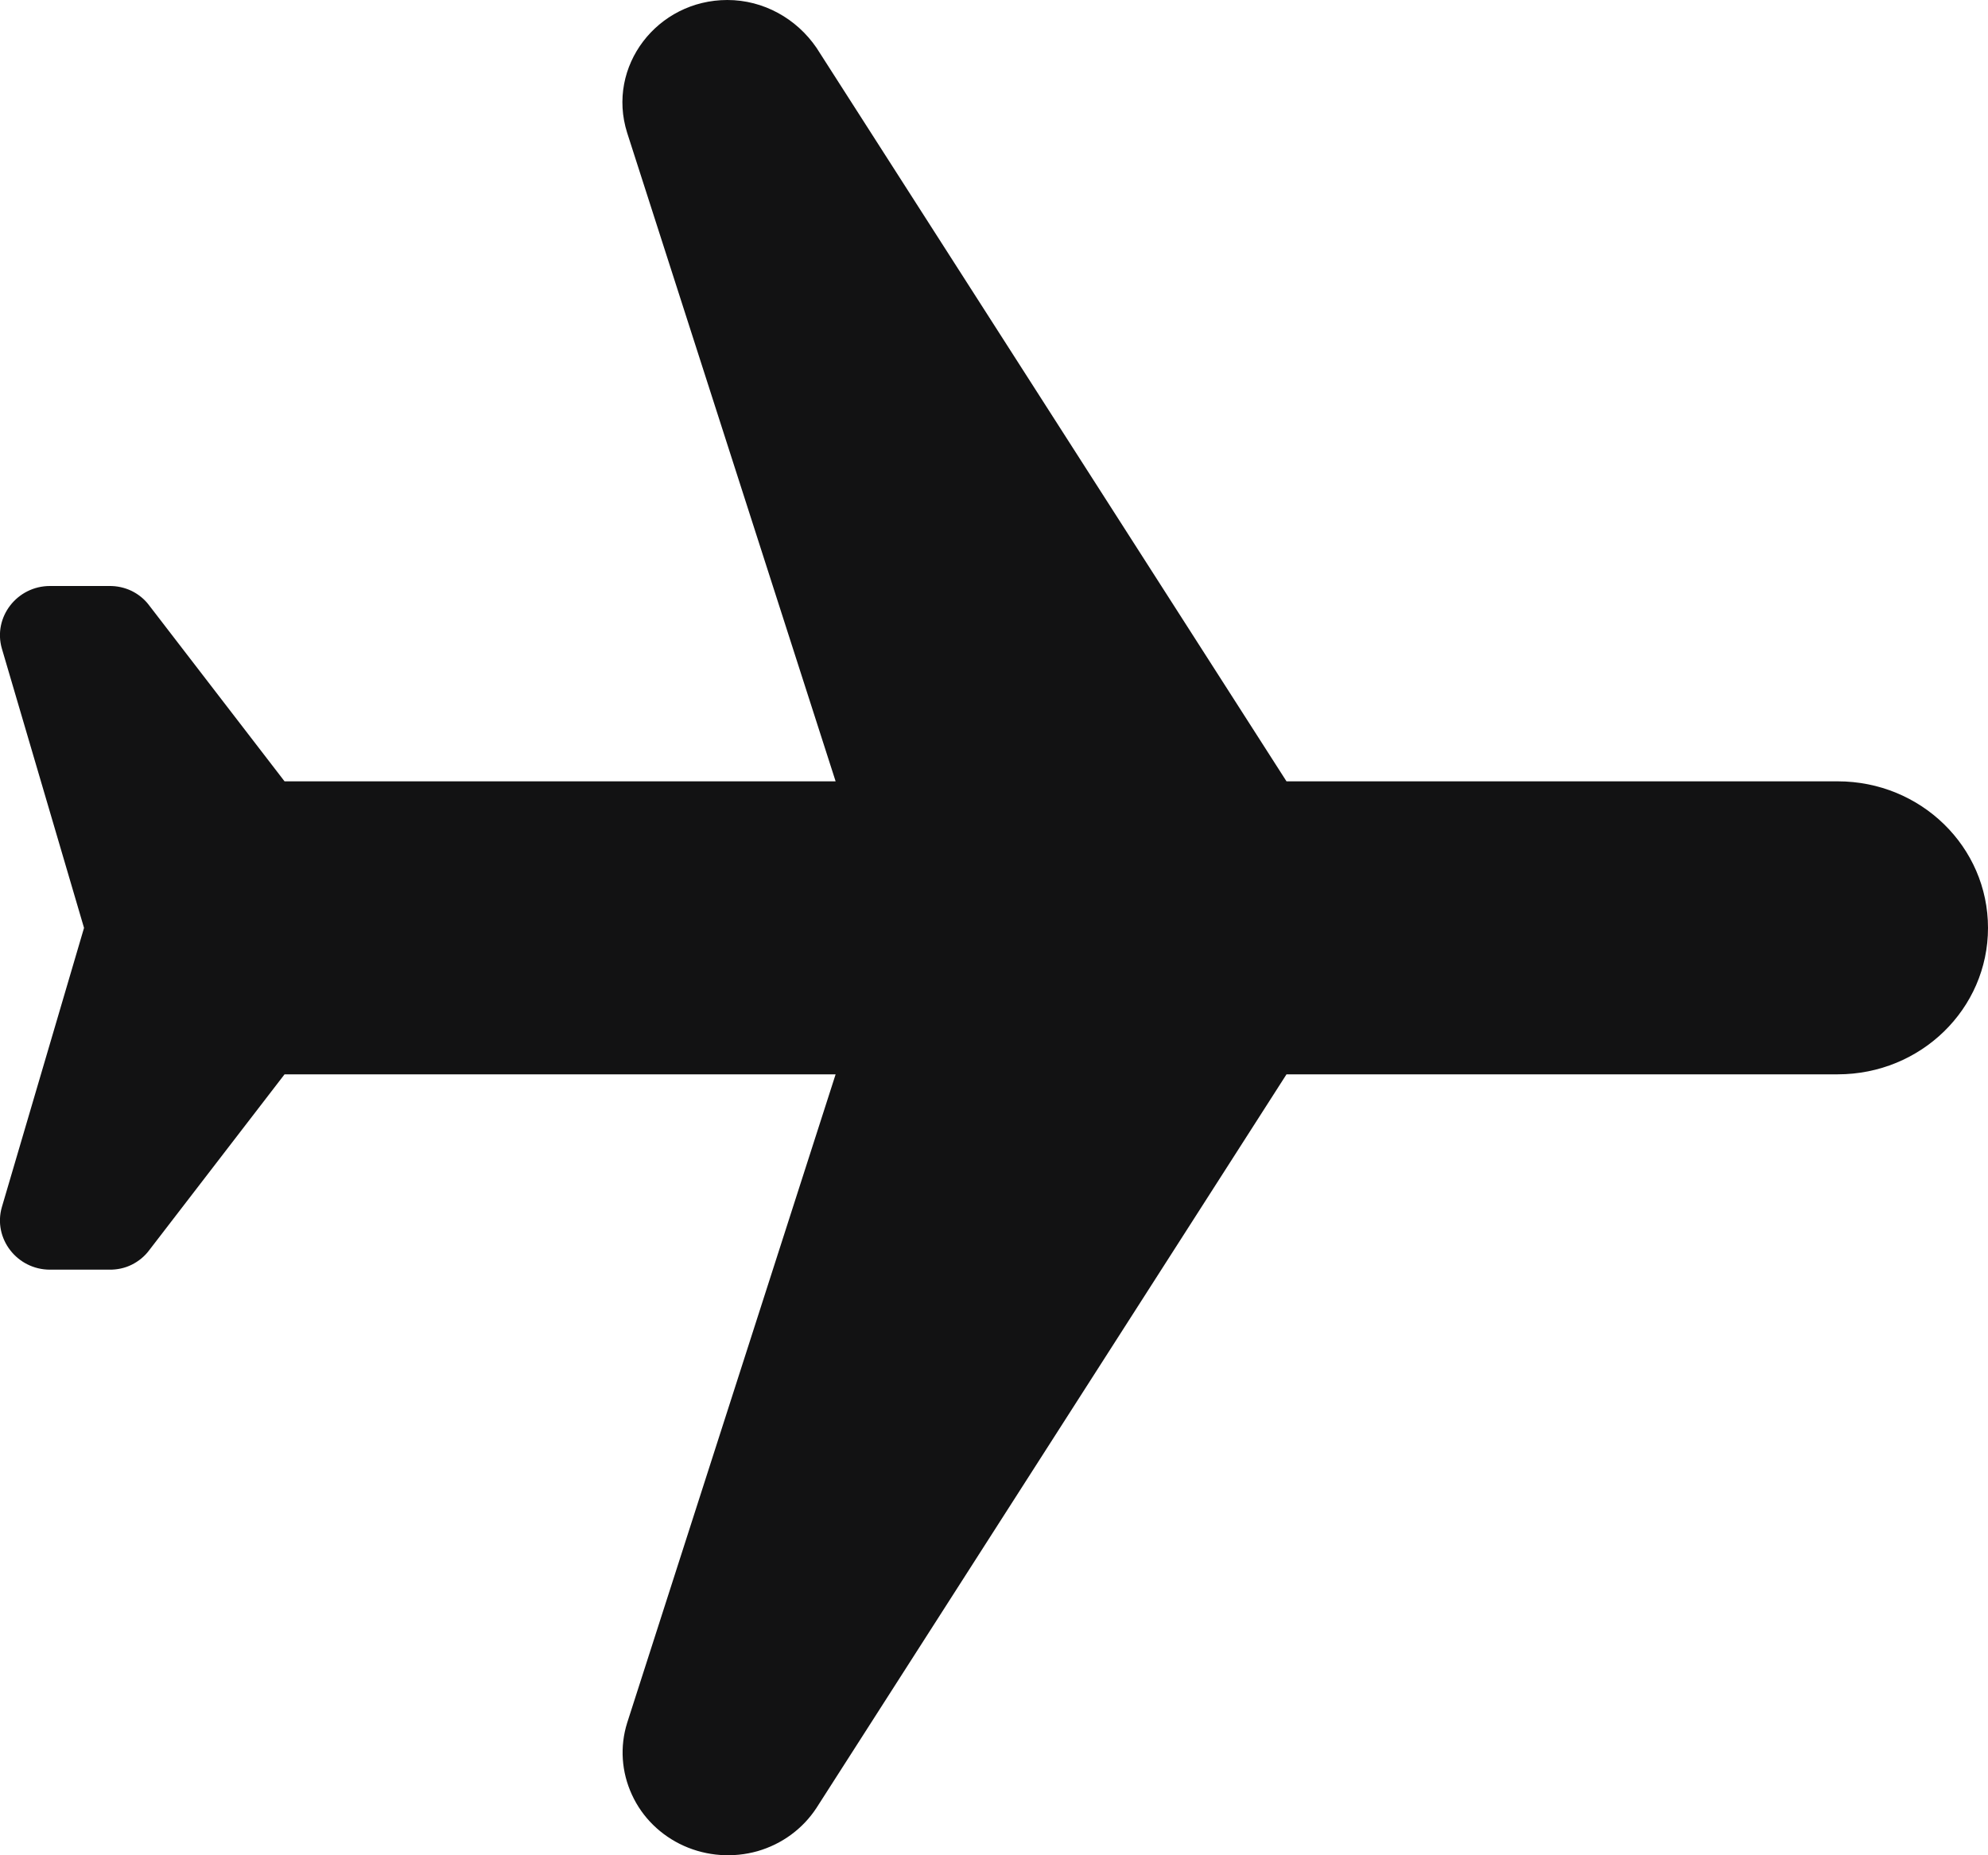 <svg width="15" height="14" viewBox="0 0 15 14" fill="none" xmlns="http://www.w3.org/2000/svg">
<path d="M5.488 0C5.761 0 6.01 0.14 6.161 0.361L9.707 5.896H13.866C14.493 5.896 15 6.39 15 7.002C15 7.613 14.493 8.107 13.866 8.107H9.707L6.161 13.642C6.058 13.8 5.9 13.916 5.716 13.969C5.532 14.021 5.334 14.007 5.16 13.929C4.986 13.851 4.846 13.714 4.768 13.543C4.689 13.372 4.676 13.18 4.732 13.001L6.305 8.107H2.147L1.126 9.434C1.092 9.48 1.046 9.518 0.993 9.544C0.941 9.57 0.882 9.582 0.823 9.581H0.377C0.128 9.581 -0.054 9.345 0.014 9.109L0.634 7.002L0.014 4.894C-0.054 4.658 0.128 4.422 0.377 4.422L0.823 4.422C0.882 4.421 0.941 4.434 0.993 4.459C1.046 4.485 1.092 4.523 1.126 4.569L2.147 5.896H6.305L4.732 1.002C4.574 0.501 4.959 0 5.488 0Z" fill="#121213"/>
</svg>
